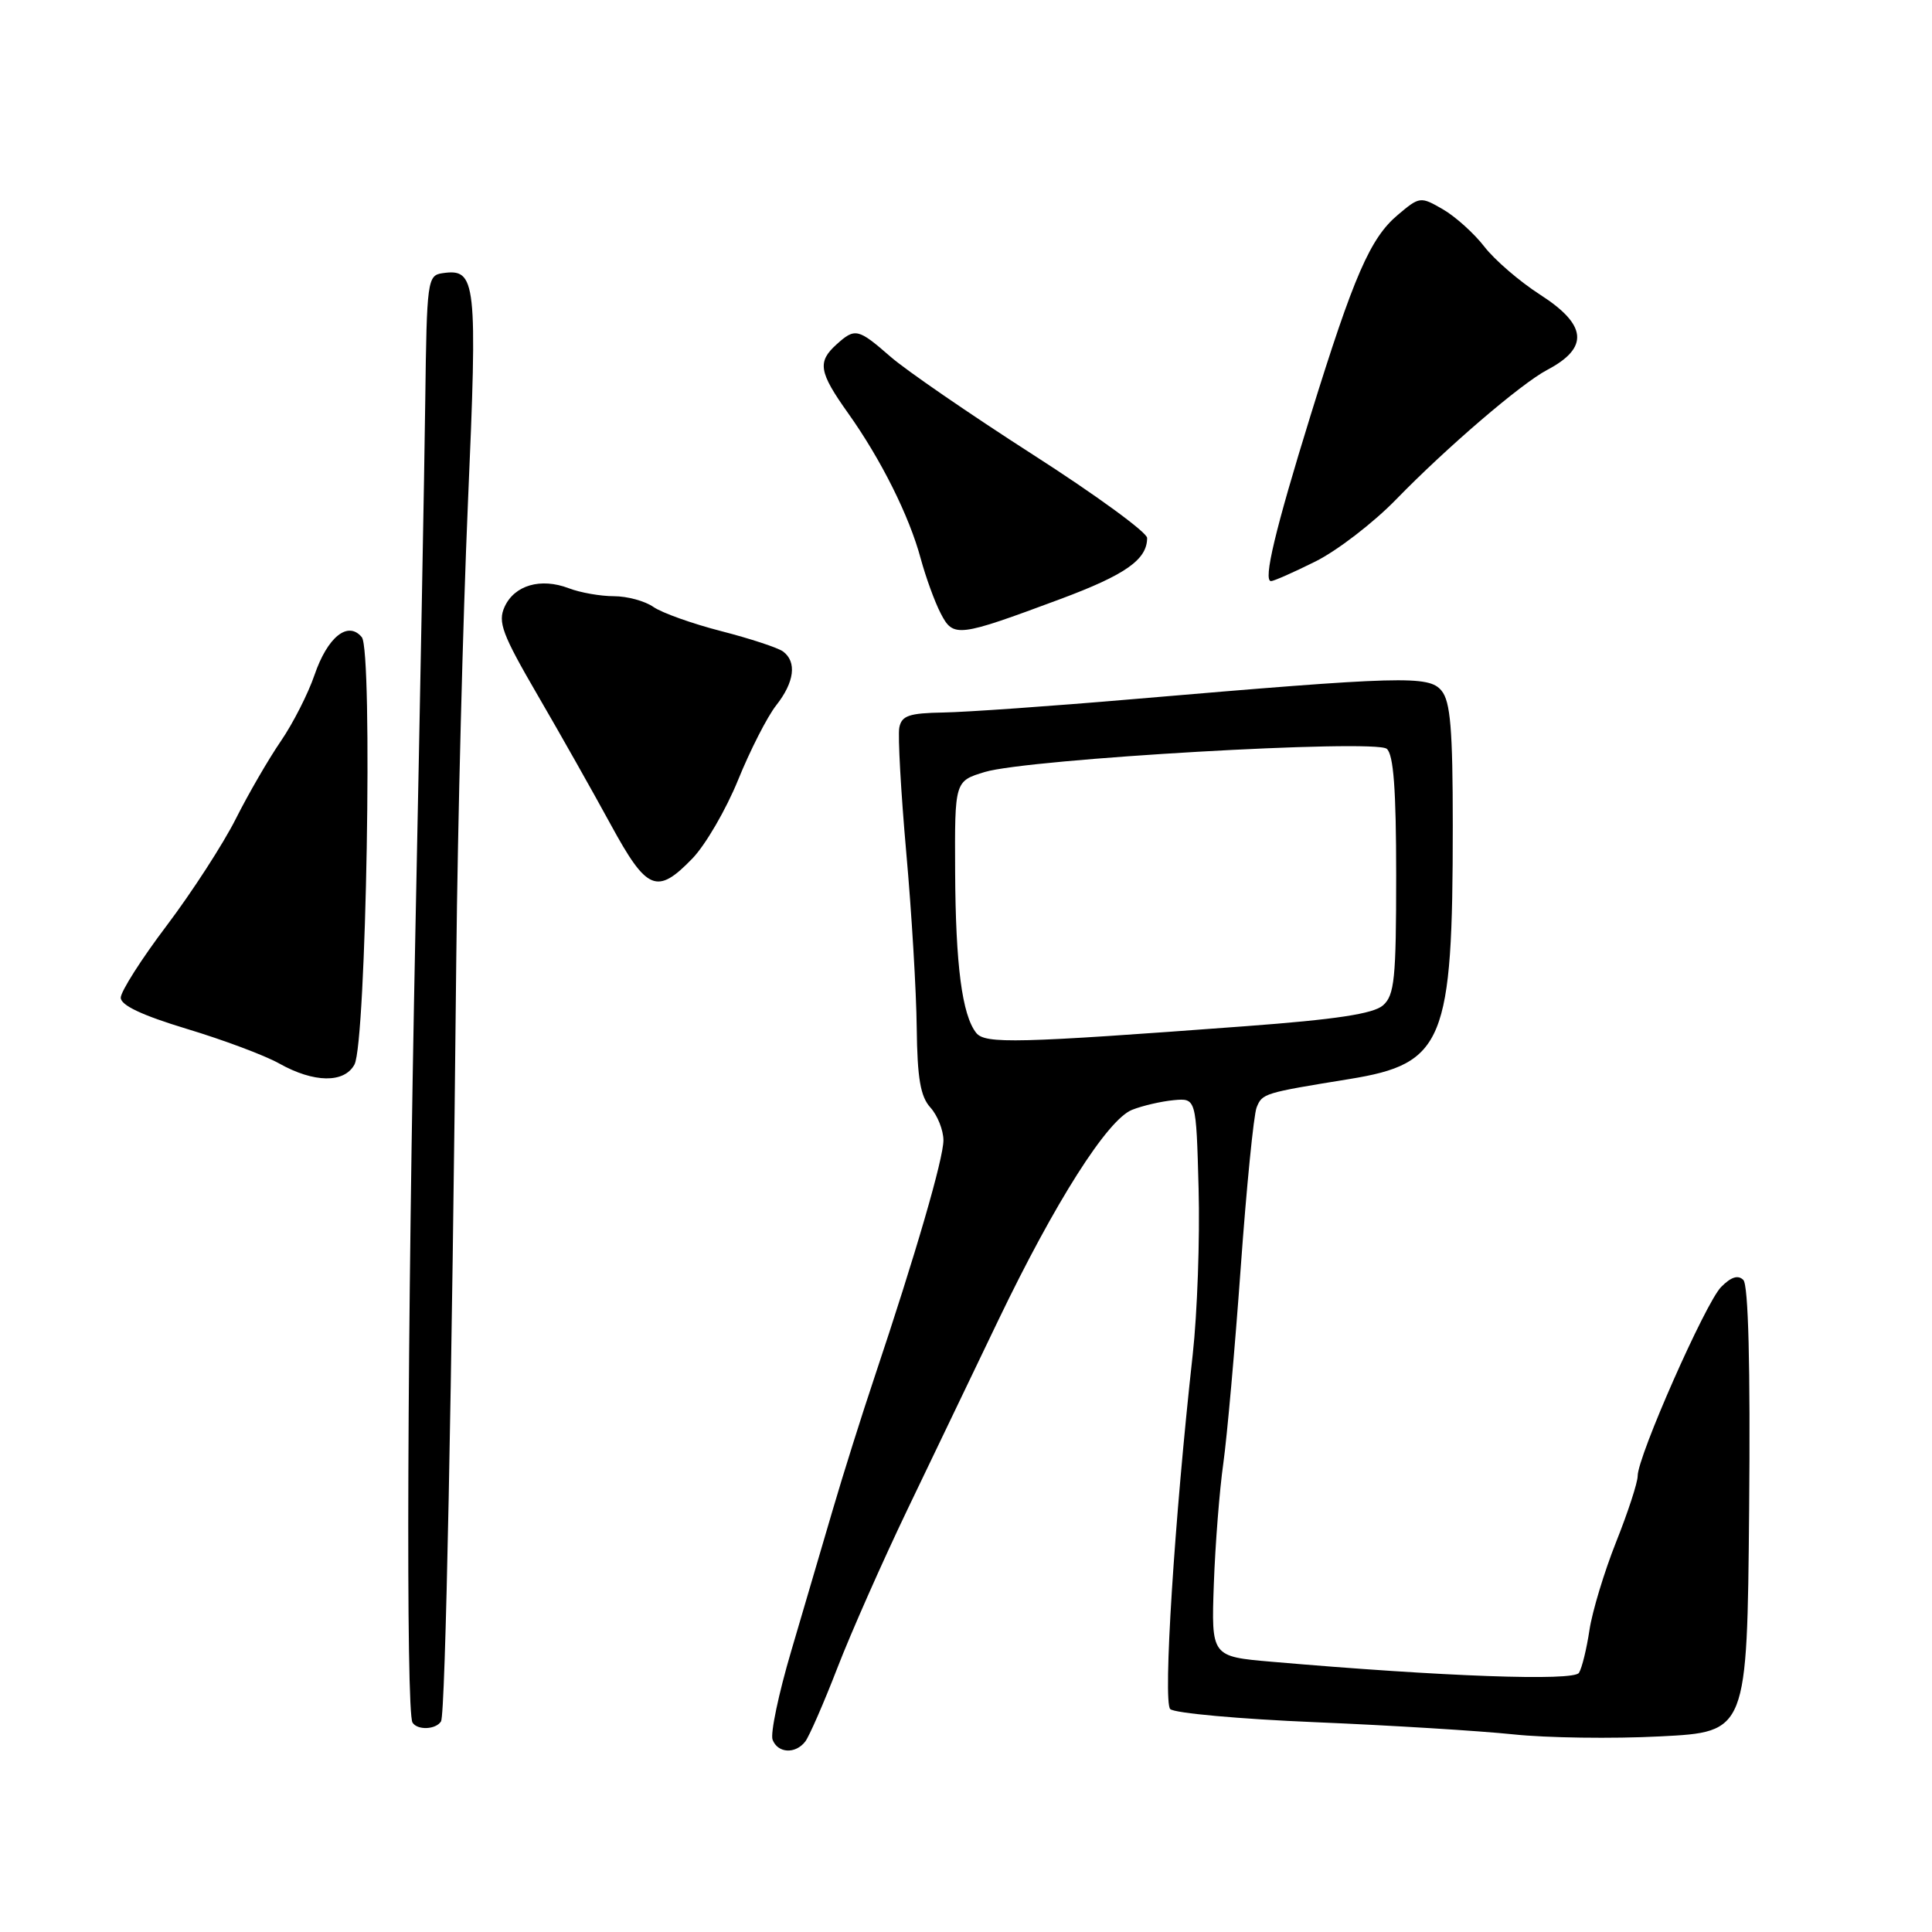 <?xml version="1.0" encoding="UTF-8" standalone="no"?>
<!DOCTYPE svg PUBLIC "-//W3C//DTD SVG 1.1//EN" "http://www.w3.org/Graphics/SVG/1.1/DTD/svg11.dtd" >
<svg xmlns="http://www.w3.org/2000/svg" xmlns:xlink="http://www.w3.org/1999/xlink" version="1.1" viewBox="0 0 256 256">
 <g >
 <path fill="currentColor"
d=" M 106.71 230.75 C 107.23 230.06 109.15 225.68 110.96 221.00 C 112.77 216.32 116.95 206.88 120.25 200.00 C 123.55 193.12 128.95 181.88 132.25 175.00 C 139.81 159.26 146.74 148.36 150.00 147.06 C 151.38 146.51 153.85 145.94 155.50 145.78 C 158.50 145.50 158.50 145.50 158.82 157.50 C 159.00 164.10 158.65 174.00 158.04 179.50 C 155.62 201.32 154.09 225.49 155.06 226.46 C 155.60 227.00 164.24 227.78 174.27 228.20 C 184.30 228.62 196.10 229.35 200.50 229.81 C 204.90 230.28 213.68 230.41 220.00 230.08 C 231.50 229.50 231.50 229.50 231.77 200.07 C 231.94 180.92 231.67 170.27 231.00 169.60 C 230.30 168.90 229.37 169.20 228.05 170.54 C 225.97 172.67 217.00 192.98 217.00 195.57 C 217.00 196.45 215.71 200.39 214.14 204.33 C 212.57 208.28 210.98 213.53 210.61 216.00 C 210.24 218.47 209.62 221.02 209.22 221.66 C 208.52 222.78 191.26 222.16 168.50 220.19 C 160.50 219.50 160.50 219.50 160.84 209.87 C 161.03 204.58 161.60 197.38 162.10 193.87 C 162.59 190.37 163.63 178.72 164.40 168.00 C 165.17 157.28 166.12 147.71 166.51 146.74 C 167.26 144.88 167.46 144.82 178.80 142.98 C 191.33 140.95 192.50 138.09 192.50 109.40 C 192.50 96.63 192.19 92.94 191.01 91.52 C 189.33 89.48 185.93 89.58 150.00 92.65 C 139.28 93.57 128.03 94.36 125.02 94.41 C 120.45 94.49 119.47 94.82 119.16 96.42 C 118.96 97.47 119.37 104.90 120.08 112.92 C 120.80 120.94 121.42 131.41 121.47 136.18 C 121.55 142.89 121.96 145.30 123.29 146.76 C 124.23 147.80 125.00 149.75 125.01 151.08 C 125.01 153.53 121.35 166.13 115.87 182.50 C 114.21 187.45 111.73 195.32 110.36 200.00 C 108.99 204.68 106.51 213.12 104.84 218.77 C 103.17 224.42 102.06 229.71 102.37 230.52 C 103.06 232.33 105.41 232.45 106.71 230.75 Z  M 58.44 228.09 C 59.02 227.16 59.89 183.87 60.46 127.00 C 60.65 109.12 61.34 82.00 62.00 66.73 C 63.29 37.05 63.12 35.55 58.62 36.20 C 56.64 36.49 56.55 37.18 56.35 53.00 C 56.24 62.08 55.65 93.58 55.05 123.00 C 53.96 176.18 53.77 226.82 54.66 228.25 C 55.30 229.29 57.76 229.19 58.44 228.09 Z  M 46.97 141.05 C 48.53 138.14 49.42 86.22 47.94 84.43 C 46.11 82.22 43.40 84.39 41.67 89.45 C 40.83 91.91 38.82 95.86 37.21 98.21 C 35.59 100.57 32.90 105.21 31.23 108.53 C 29.56 111.84 25.45 118.19 22.10 122.63 C 18.74 127.07 16.00 131.38 16.00 132.20 C 16.00 133.21 18.84 134.54 24.75 136.33 C 29.56 137.78 35.08 139.84 37.00 140.92 C 41.60 143.50 45.63 143.55 46.97 141.05 Z  M 91.75 113.75 C 93.48 111.96 96.20 107.28 97.80 103.35 C 99.40 99.41 101.67 94.96 102.85 93.46 C 105.27 90.39 105.61 87.69 103.75 86.32 C 103.06 85.82 99.38 84.61 95.57 83.63 C 91.75 82.65 87.72 81.21 86.59 80.43 C 85.47 79.64 83.11 79.00 81.34 79.00 C 79.58 79.00 76.88 78.53 75.35 77.94 C 71.64 76.53 68.17 77.54 66.86 80.41 C 65.94 82.43 66.54 84.03 71.25 92.13 C 74.25 97.28 78.60 104.99 80.92 109.25 C 85.72 118.06 87.05 118.61 91.75 113.75 Z  M 140.50 79.38 C 149.14 76.16 152.00 74.15 152.00 71.28 C 152.00 70.55 145.18 65.57 136.85 60.23 C 128.52 54.88 120.02 49.04 117.98 47.25 C 113.69 43.51 113.30 43.42 110.83 45.65 C 108.28 47.96 108.51 49.31 112.38 54.75 C 116.74 60.88 120.48 68.36 122.00 74.02 C 122.67 76.48 123.85 79.74 124.64 81.26 C 126.32 84.52 126.87 84.45 140.50 79.38 Z  M 174.28 74.41 C 177.15 72.99 181.98 69.28 185.01 66.16 C 191.65 59.33 201.57 50.82 205.00 49.02 C 210.59 46.08 210.31 43.05 204.08 39.05 C 201.37 37.31 198.05 34.45 196.69 32.69 C 195.34 30.94 192.87 28.71 191.20 27.74 C 188.23 26.02 188.11 26.03 185.22 28.47 C 181.57 31.54 179.40 36.51 173.67 55.00 C 168.97 70.18 167.34 77.00 168.42 77.00 C 168.78 77.00 171.41 75.84 174.28 74.41 Z  M 129.35 136.86 C 127.48 134.49 126.62 127.87 126.56 115.50 C 126.50 103.50 126.50 103.50 130.50 102.29 C 136.25 100.56 182.16 97.91 183.75 99.22 C 184.65 99.96 185.00 104.60 185.00 115.97 C 185.00 129.69 184.78 131.88 183.25 133.22 C 181.98 134.33 177.00 135.09 165.00 135.98 C 134.71 138.24 130.53 138.35 129.35 136.86 Z "/>
</g>
</svg>
